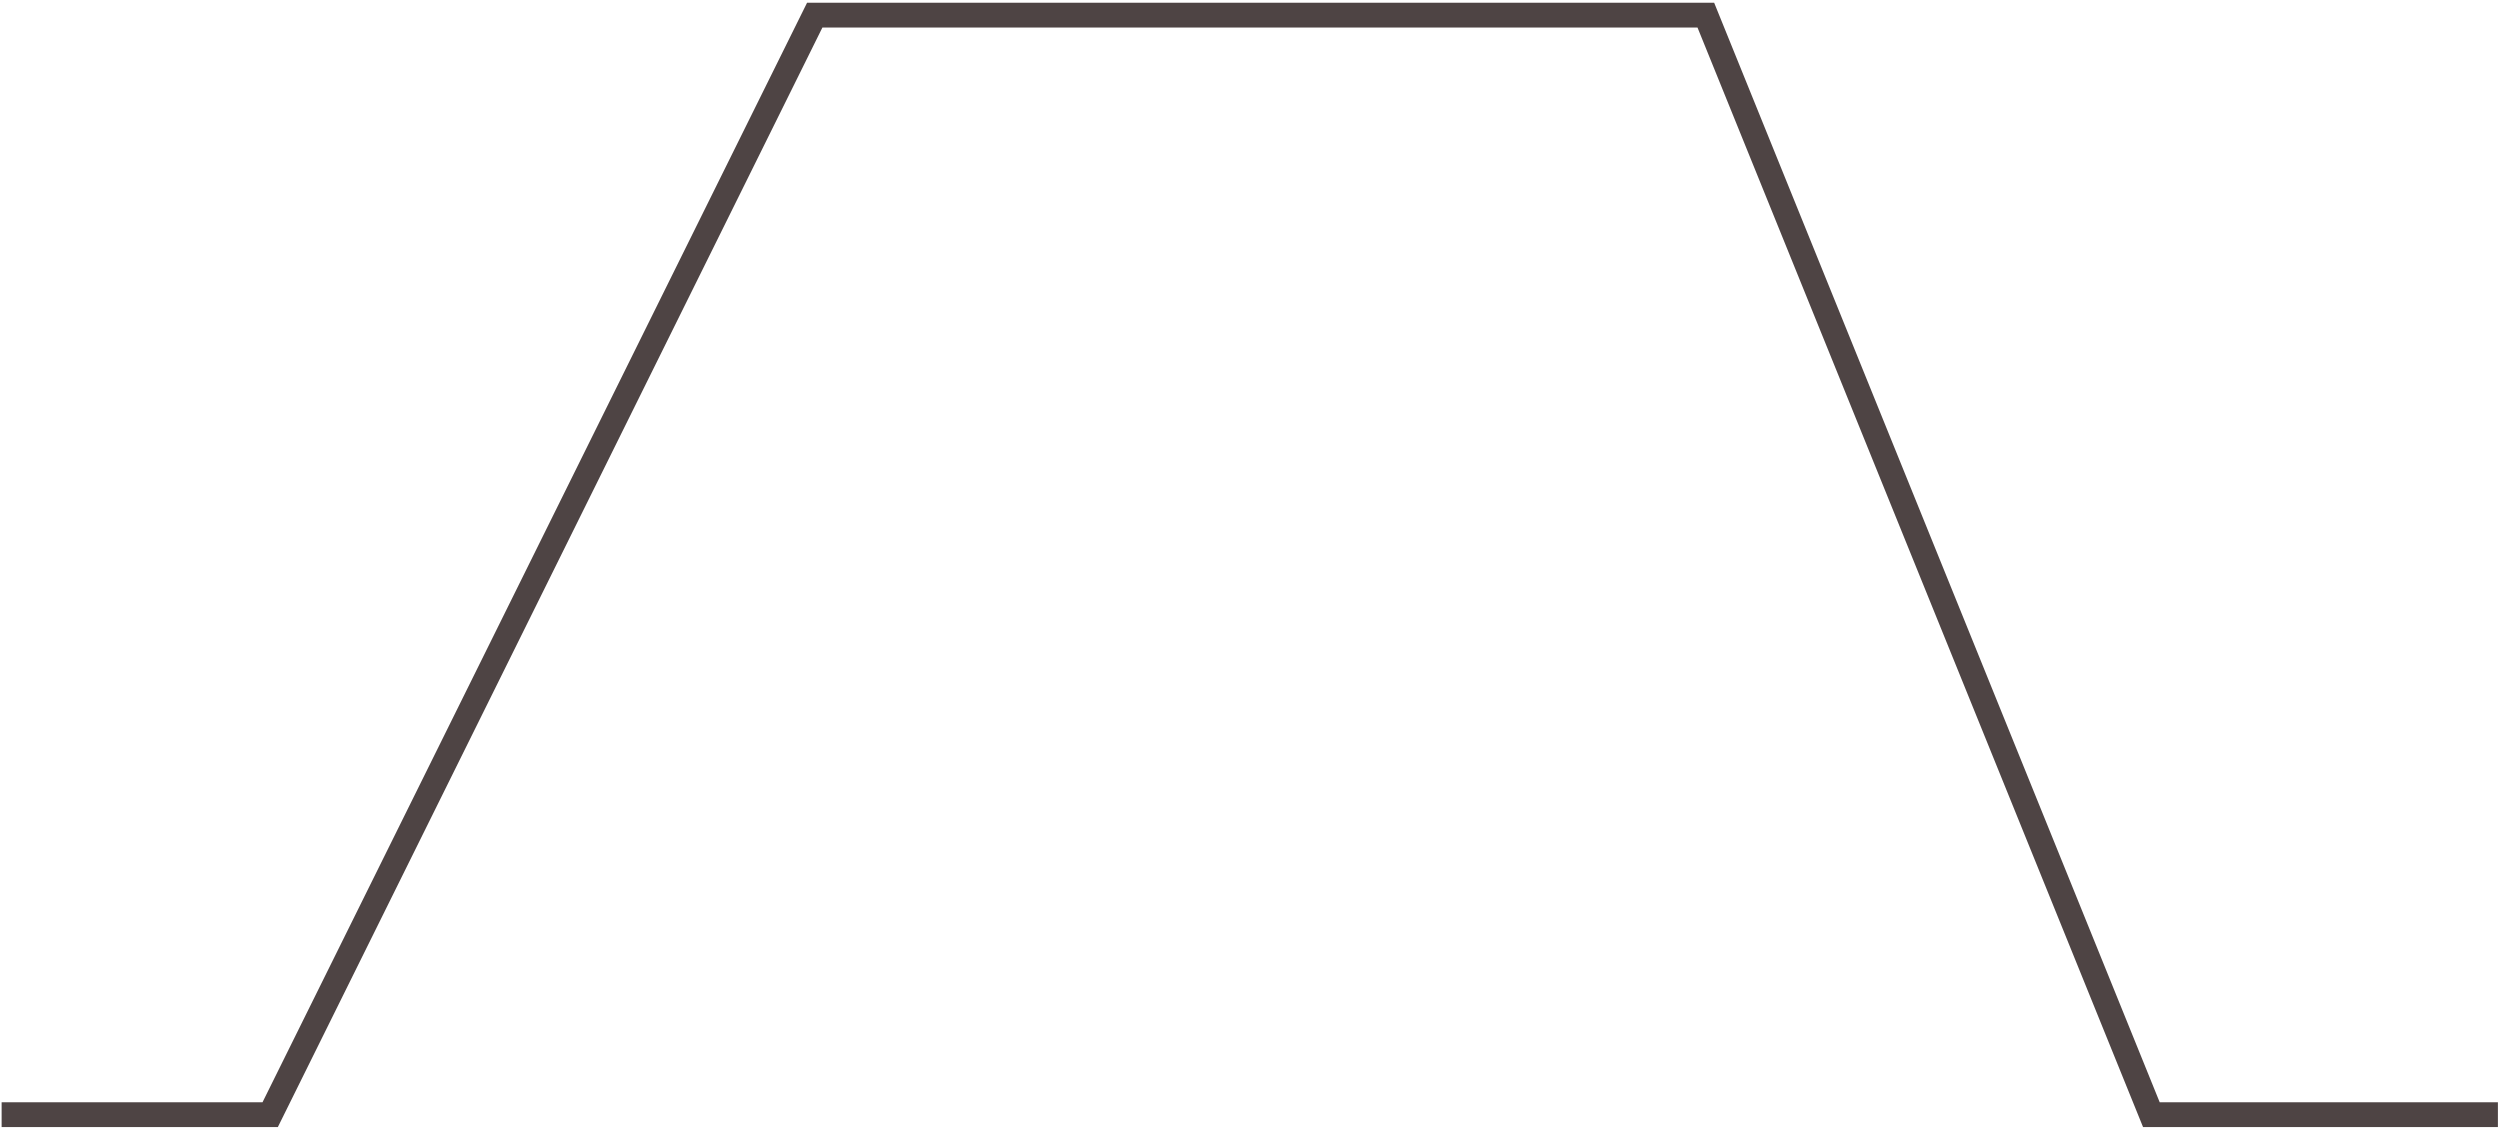<svg width="505" height="228" viewBox="0 0 505 228" fill="none" xmlns="http://www.w3.org/2000/svg">
<path d="M0.328 225.162H54.577L164.577 3.055H344.577L434.577 225.162H504.577" stroke="#4E4444" stroke-width="5"/>
</svg>

